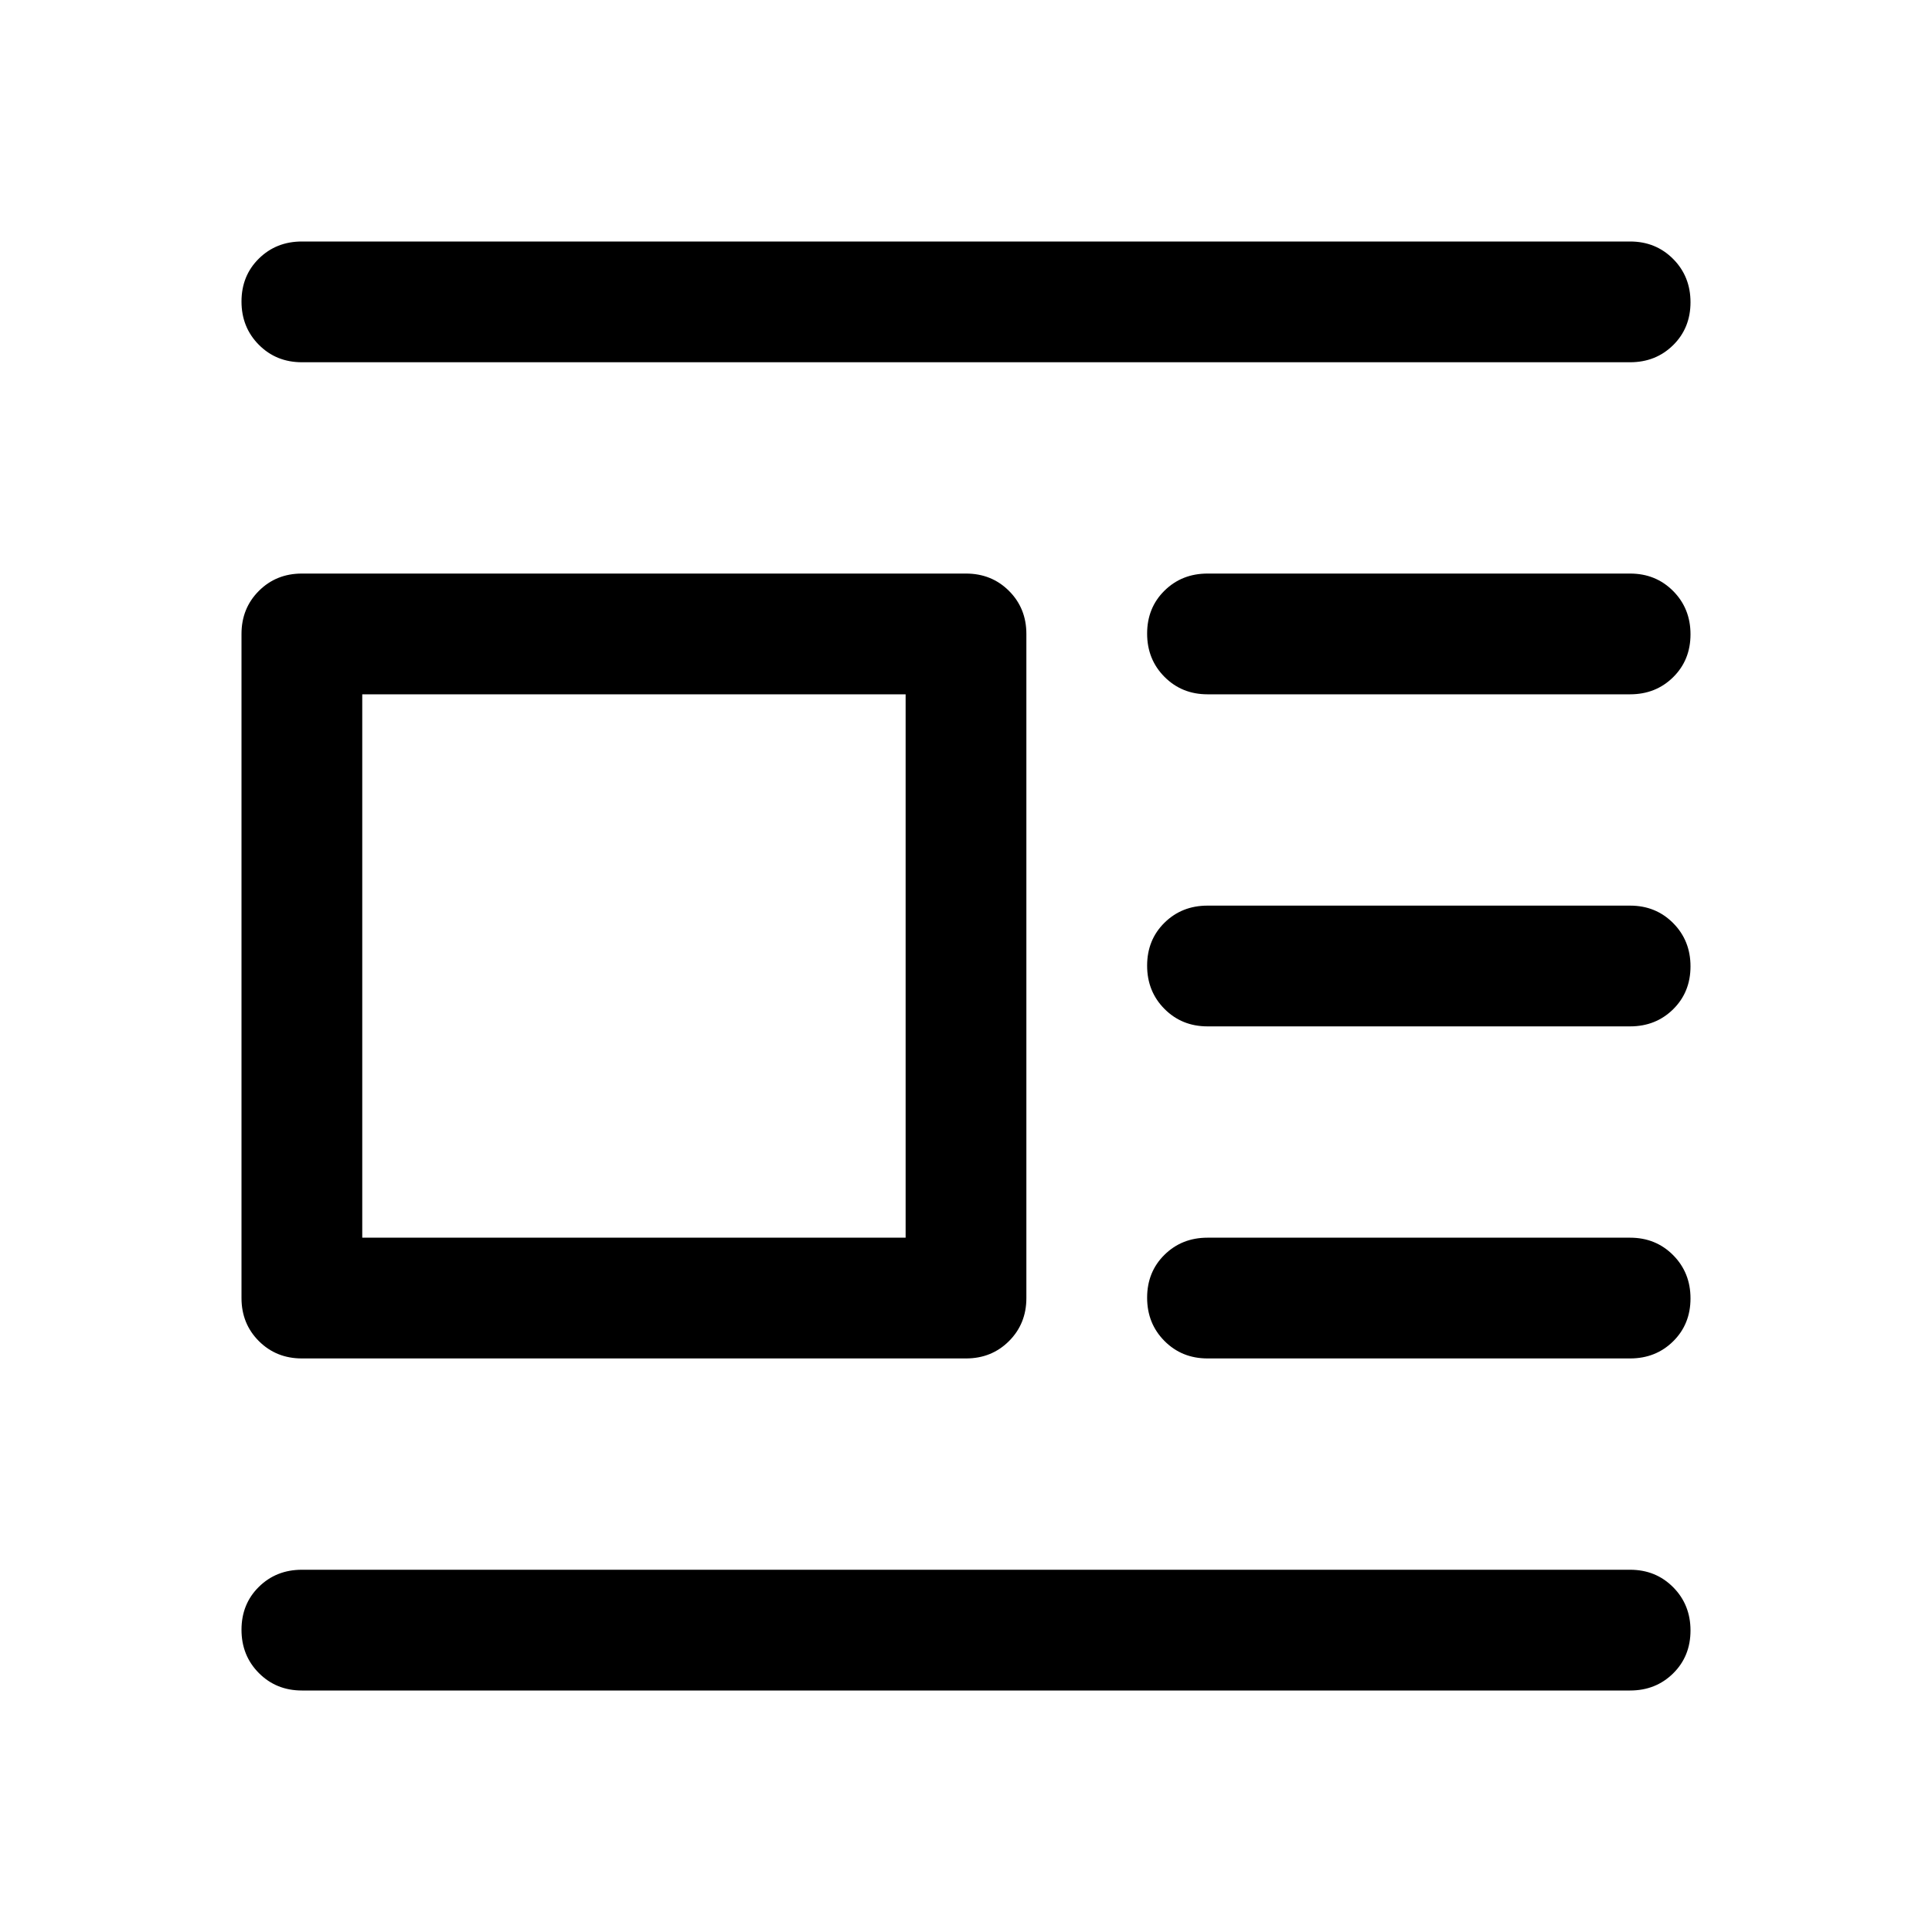 <svg xmlns="http://www.w3.org/2000/svg" width="48" height="48" viewBox="0 -960 960 960"><path d="M150-285q-12.75 0-21.375-8.625T120-315v-330q0-12.75 8.625-21.375T150-675h330q12.75 0 21.375 8.625T510-645v330q0 12.75-8.625 21.375T480-285H150Zm30-60h270v-270H180v270Zm-30-435q-12.75 0-21.375-8.675-8.625-8.676-8.625-21.5 0-12.825 8.625-21.325T150-840h660q12.75 0 21.375 8.675 8.625 8.676 8.625 21.5 0 12.825-8.625 21.325T810-780H150Zm450 165q-12.75 0-21.375-8.675-8.625-8.676-8.625-21.5 0-12.825 8.625-21.325T600-675h210q12.75 0 21.375 8.675 8.625 8.676 8.625 21.5 0 12.825-8.625 21.325T810-615H600Zm0 165q-12.75 0-21.375-8.675-8.625-8.676-8.625-21.5 0-12.825 8.625-21.325T600-510h210q12.75 0 21.375 8.675 8.625 8.676 8.625 21.5 0 12.825-8.625 21.325T810-450H600Zm0 165q-12.75 0-21.375-8.675-8.625-8.676-8.625-21.5 0-12.825 8.625-21.325T600-345h210q12.75 0 21.375 8.675 8.625 8.676 8.625 21.5 0 12.825-8.625 21.325T810-285H600ZM150-120q-12.75 0-21.375-8.675-8.625-8.676-8.625-21.5 0-12.825 8.625-21.325T150-180h660q12.75 0 21.375 8.675 8.625 8.676 8.625 21.5 0 12.825-8.625 21.325T810-120H150Z"/></svg>